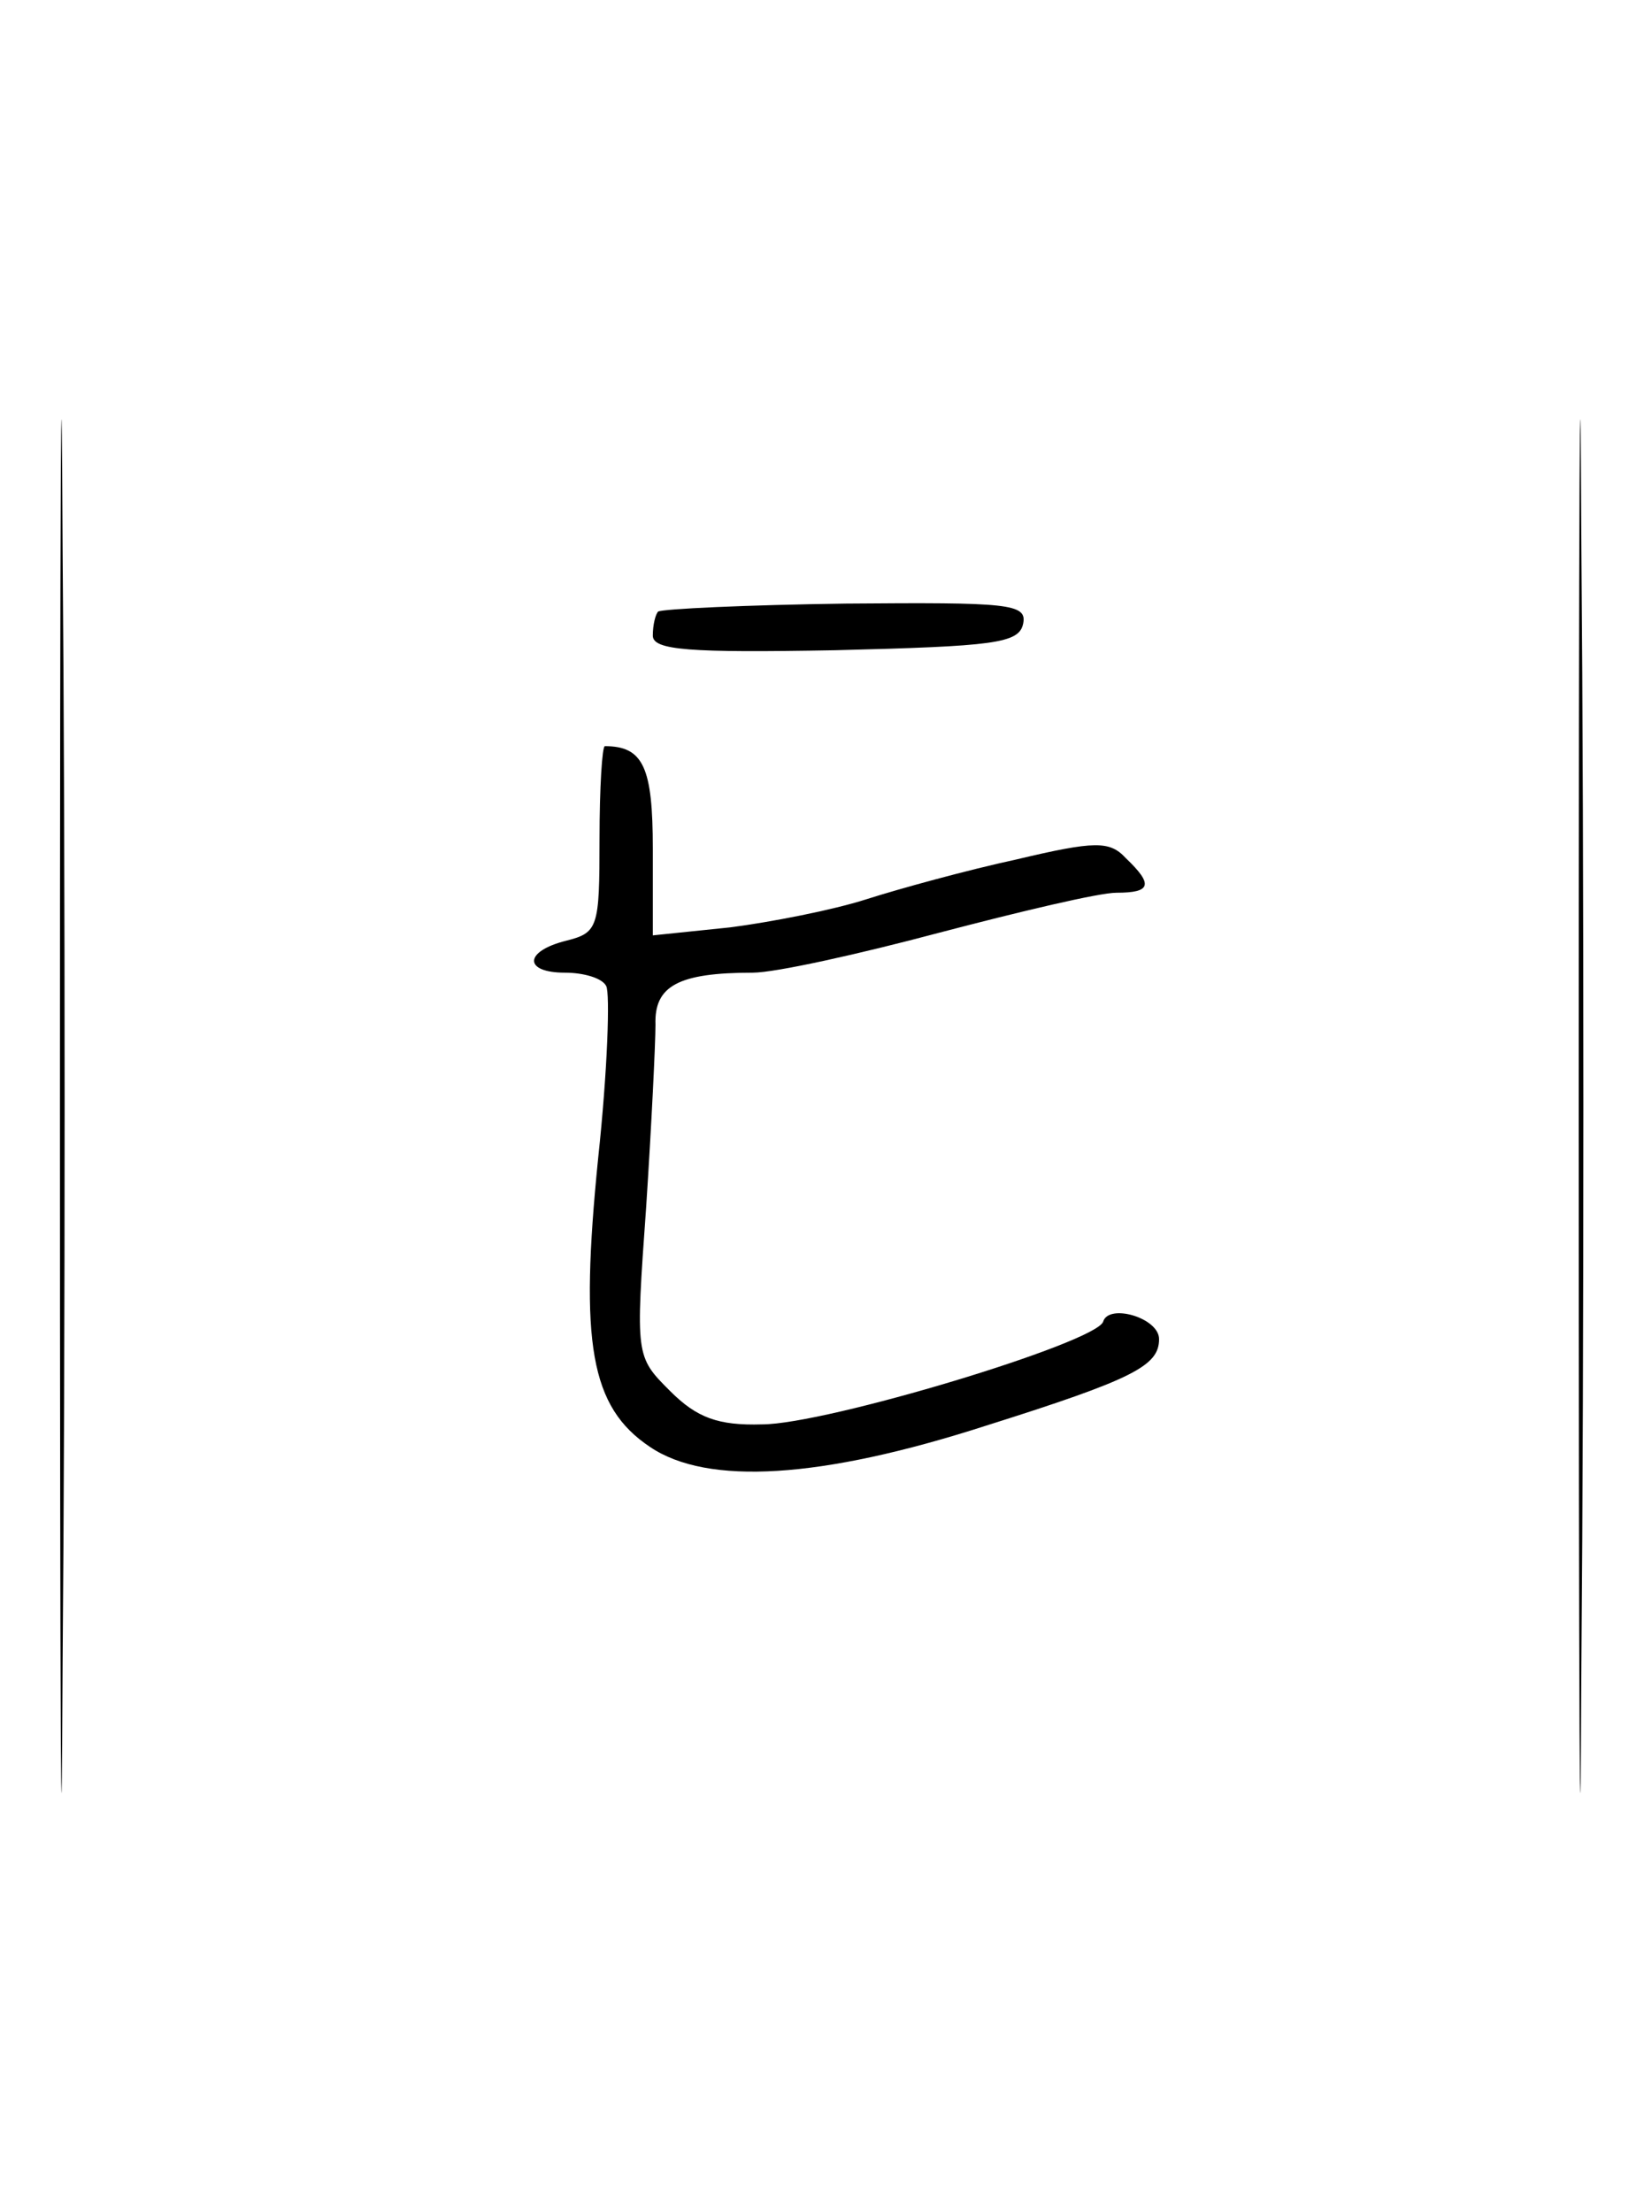 <?xml version="1.0" standalone="no"?>
<!DOCTYPE svg PUBLIC "-//W3C//DTD SVG 20010904//EN"
 "http://www.w3.org/TR/2001/REC-SVG-20010904/DTD/svg10.dtd">
<svg version="1.0" xmlns="http://www.w3.org/2000/svg"
 width="124pt" height="166pt" viewBox="0 0 124 166"
 preserveAspectRatio="xMidYMid meet">
<g transform="translate(0,166) scale(0.1,-0.1)"
fill="#000000" stroke="none">
<path d="M45 830 c0 -459 1 -647 2 -418 2 230 2 606 0 835 -1 230 -2 42 -2
-417z"/>
<path d="M1185 830 c0 -459 1 -647 2 -418 2 230 2 606 0 835 -1 230 -2 42 -2
-417z"/>
<path d="M494 1201 c-2 -2 -4 -10 -4 -18 0 -11 27 -13 137 -11 119 3 138 5
141 20 3 15 -11 16 -133 15 -75 -1 -138 -4 -141 -6z"/>
<path d="M450 1030 c0 -66 -1 -70 -25 -76 -32 -8 -32 -24 -1 -24 14 0 28 -4
31 -10 3 -5 1 -64 -6 -129 -14 -139 -6 -187 39 -217 43 -29 128 -24 252 16
111 35 130 45 130 65 0 16 -38 27 -42 13 -6 -16 -208 -77 -256 -77 -33 -1 -49
5 -69 25 -26 26 -26 26 -18 138 4 61 7 123 7 137 -1 29 17 39 73 39 17 0 80
14 140 30 61 16 120 30 133 30 26 0 28 6 7 26 -12 13 -23 13 -82 -1 -37 -8
-88 -22 -113 -30 -25 -8 -71 -17 -102 -21 l-58 -6 0 65 c0 61 -7 77 -36 77 -2
0 -4 -31 -4 -70z"/>
</g>
</svg>
